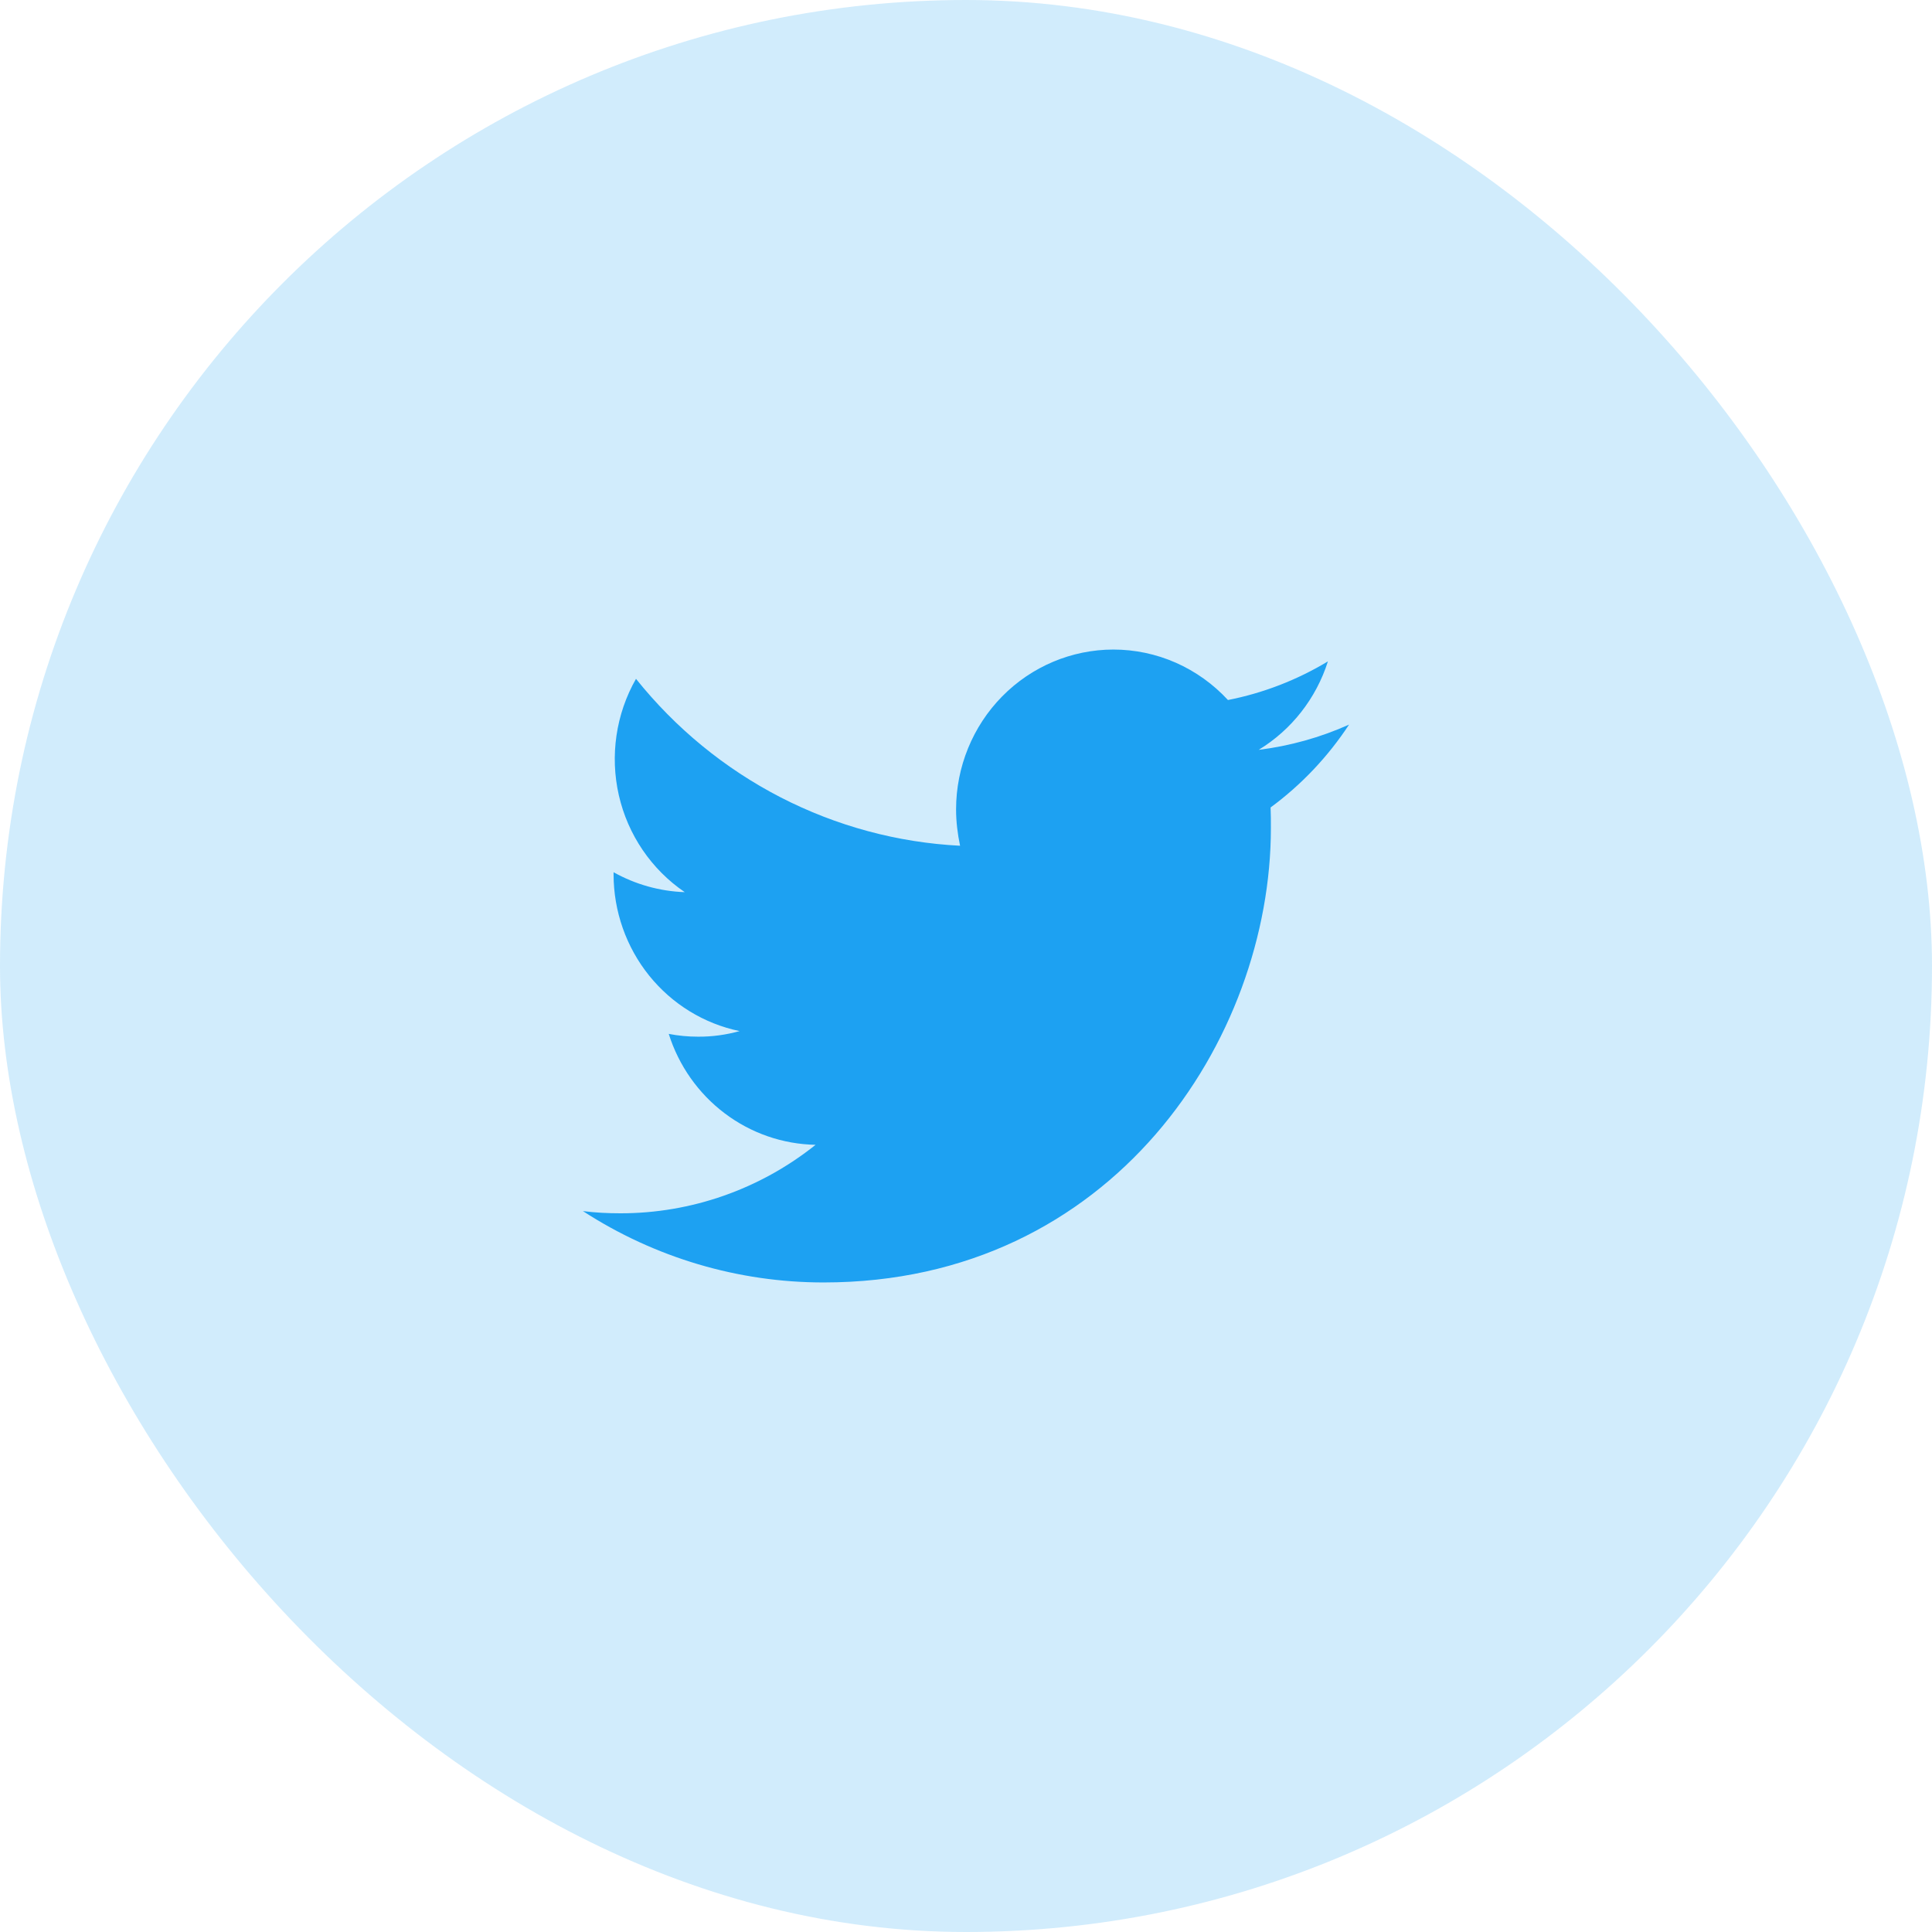 <svg width="58" height="58" viewBox="0 0 58 58" fill="none" xmlns="http://www.w3.org/2000/svg">
<rect width="58" height="58" rx="29" fill="#1DA1F2" fill-opacity="0.2"/>
<path d="M24.725 38.5C33.404 38.5 38.153 31.188 38.153 24.858C38.153 24.652 38.153 24.447 38.144 24.241C39.068 23.56 39.866 22.718 40.5 21.753C39.637 22.14 38.722 22.395 37.786 22.511C38.773 21.91 39.512 20.967 39.865 19.855C38.938 20.414 37.922 20.807 36.864 21.015C36.423 20.537 35.89 20.156 35.299 19.895C34.707 19.634 34.069 19.5 33.424 19.5C32.172 19.501 30.971 20.007 30.086 20.906C29.201 21.805 28.703 23.025 28.702 24.297C28.702 24.671 28.748 25.035 28.822 25.39C26.945 25.295 25.109 24.799 23.433 23.936C21.756 23.072 20.278 21.86 19.093 20.379C18.491 21.435 18.307 22.685 18.578 23.875C18.85 25.064 19.558 26.104 20.557 26.783C19.808 26.757 19.076 26.552 18.42 26.185V26.25C18.421 27.357 18.798 28.43 19.487 29.287C20.177 30.144 21.136 30.733 22.203 30.954C21.799 31.067 21.381 31.124 20.962 31.122C20.657 31.122 20.362 31.094 20.076 31.038C20.377 31.991 20.964 32.825 21.755 33.422C22.545 34.019 23.5 34.35 24.485 34.368C22.814 35.703 20.748 36.427 18.622 36.424C18.245 36.424 17.868 36.405 17.5 36.358C19.658 37.758 22.165 38.501 24.725 38.5" fill="#1DA1F2"/>
</svg>
